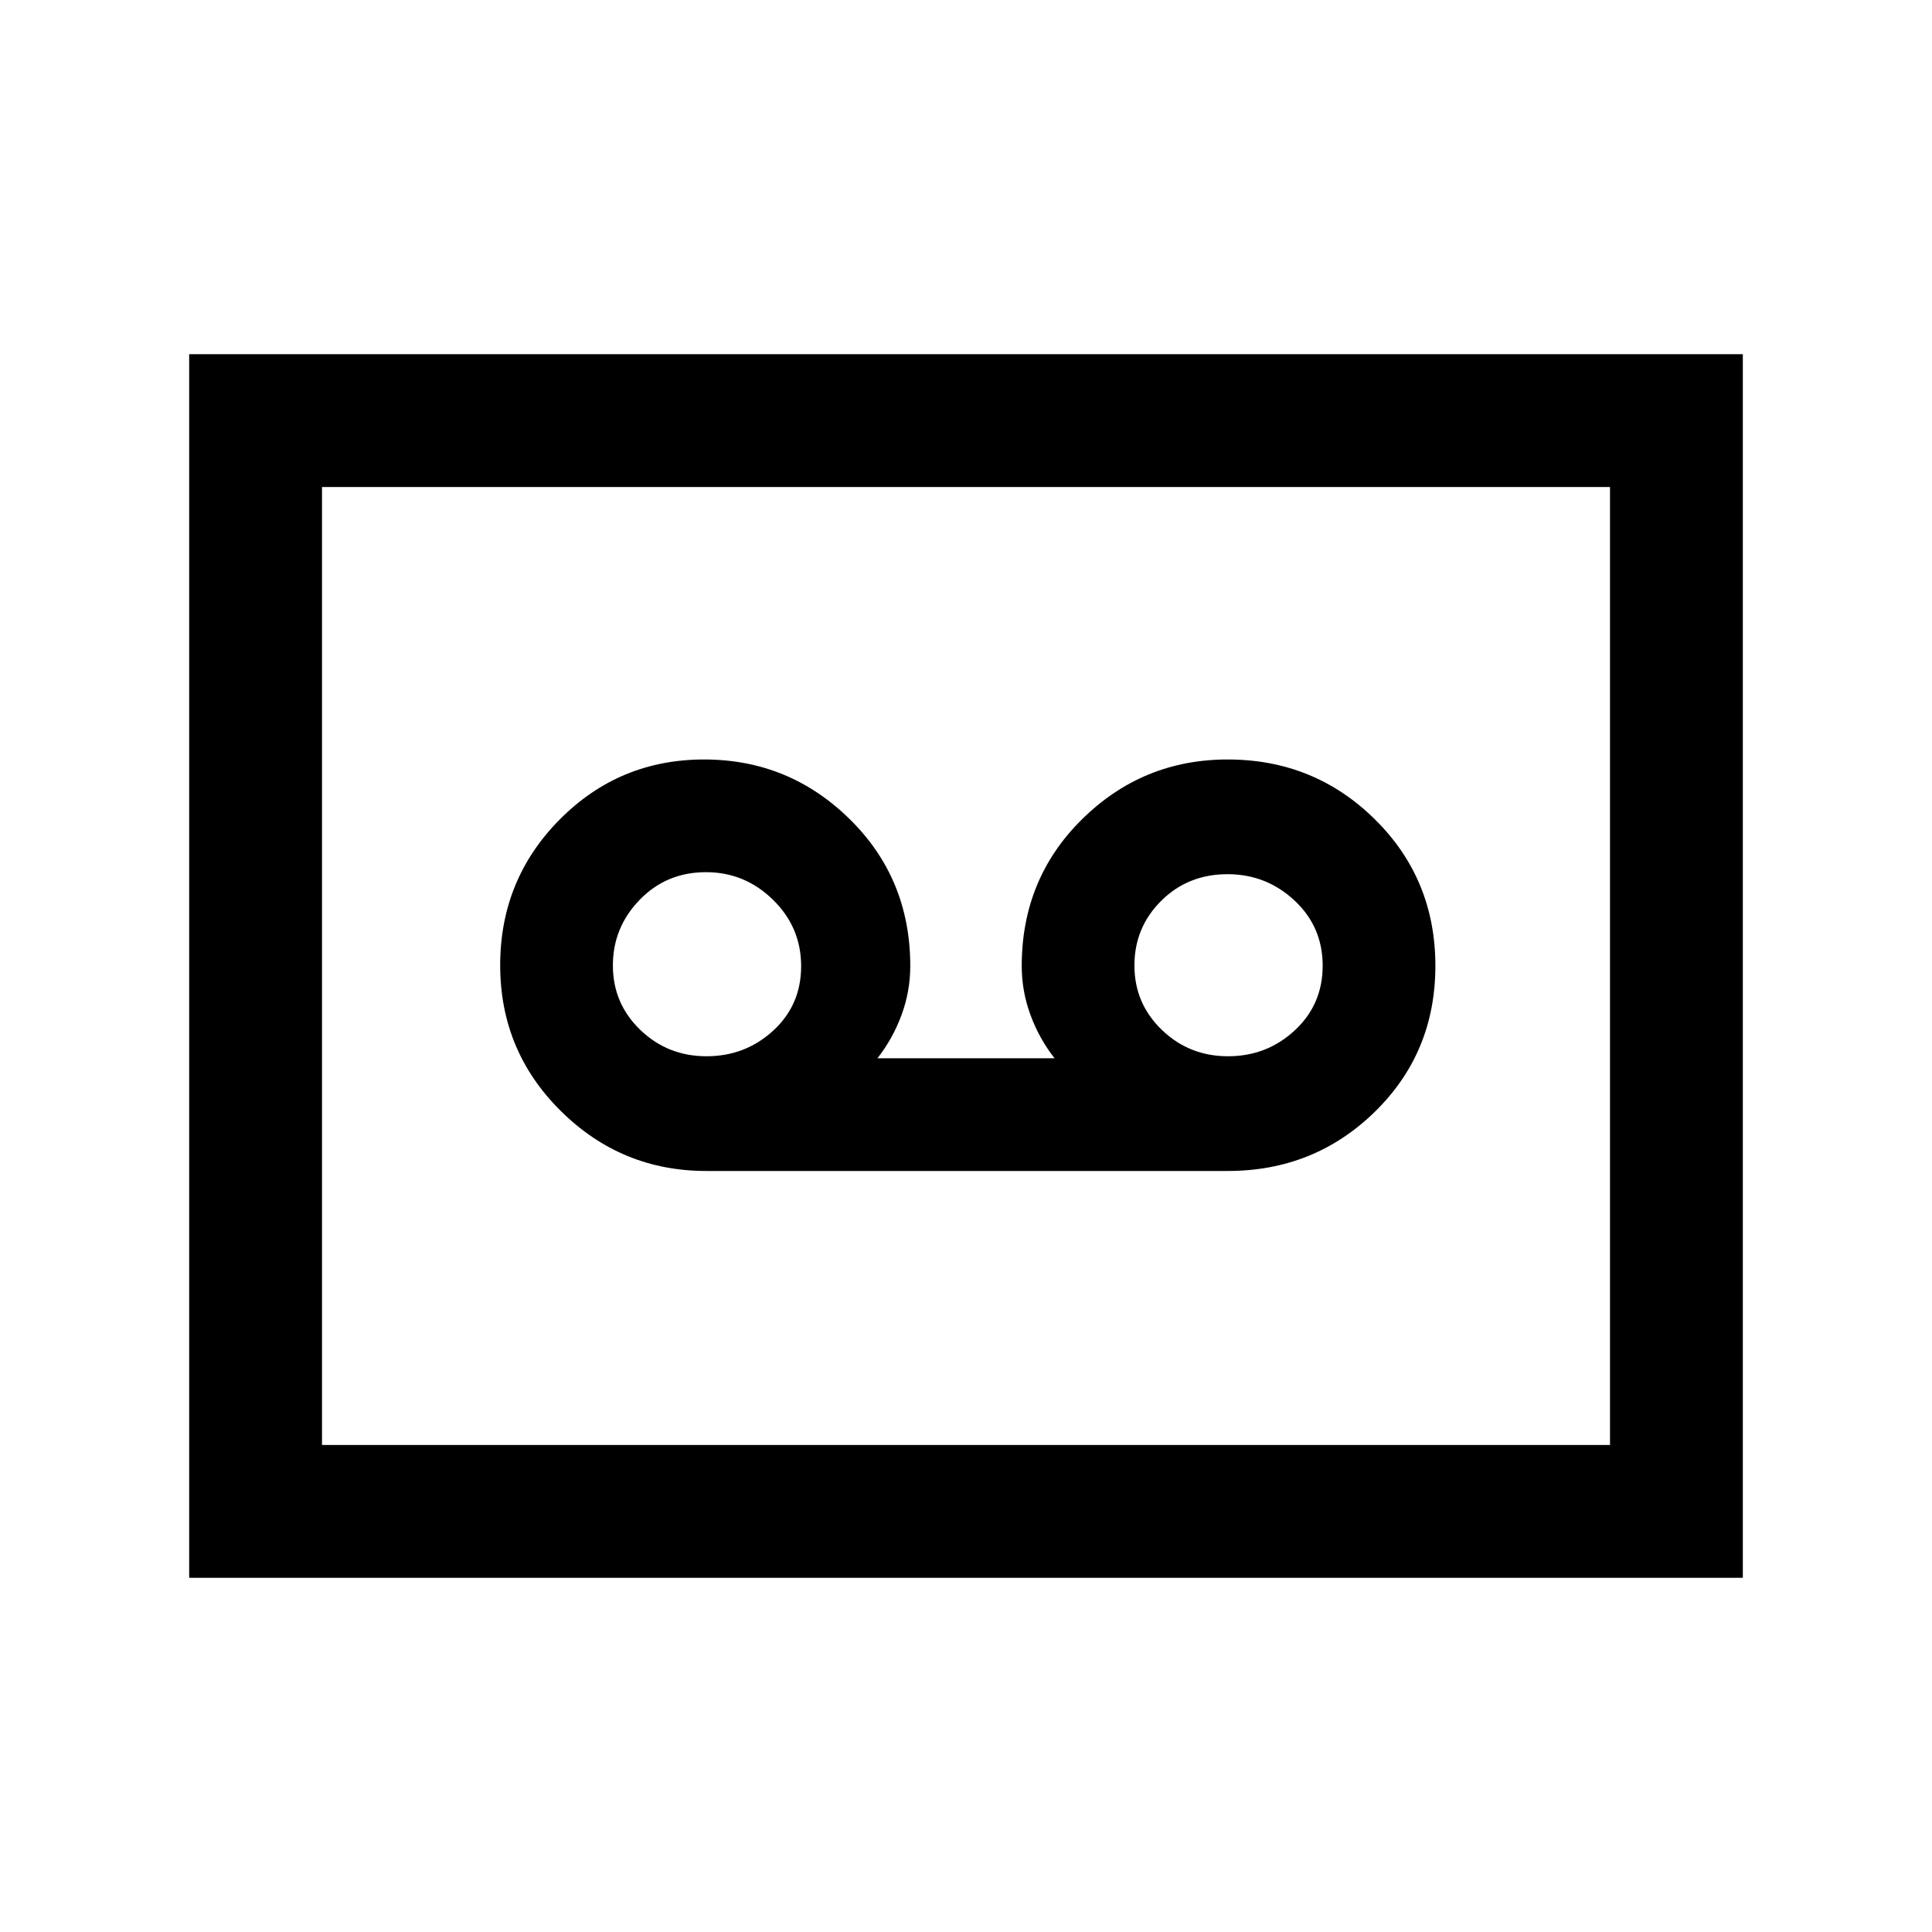 <svg xmlns="http://www.w3.org/2000/svg" height="24" viewBox="0 -960 960 960" width="24"><path d="M610.08-378.15q42.98 0 73.06-29.4 30.09-29.4 30.09-72.54 0-43.14-30.1-72.83-30.11-29.7-73.11-29.7-42.17 0-72.25 29.6T507.69-480q0 12.51 4.32 24.27T524-434.15h-88q7.67-9.82 11.99-21.58 4.32-11.76 4.32-24.27 0-43.42-30.14-73.02-30.13-29.6-72.31-29.6-42.17 0-71.74 29.83-29.58 29.82-29.58 72.42t30.12 72.41q30.12 29.81 72.26 29.81h259.16Zm-259.03-57q-19.28 0-32.9-13.11-13.61-13.11-13.61-32t13.3-32.62q13.3-13.74 32.96-13.74 19.28 0 33.28 13.69 14 13.7 14 33.01 0 19.32-13.88 32.04-13.88 12.73-33.15 12.73Zm259.15 0q-19.28 0-32.89-13.11-13.62-13.11-13.62-32t13.3-32.12q13.3-13.24 32.96-13.24 19.28 0 33.28 13.07t14 32.39q0 19.31-13.88 32.16-13.87 12.85-33.15 12.85ZM94-176v-608h772v608H94Zm66-66h640v-476H160v476Zm0 0v-476 476Z"/></svg>